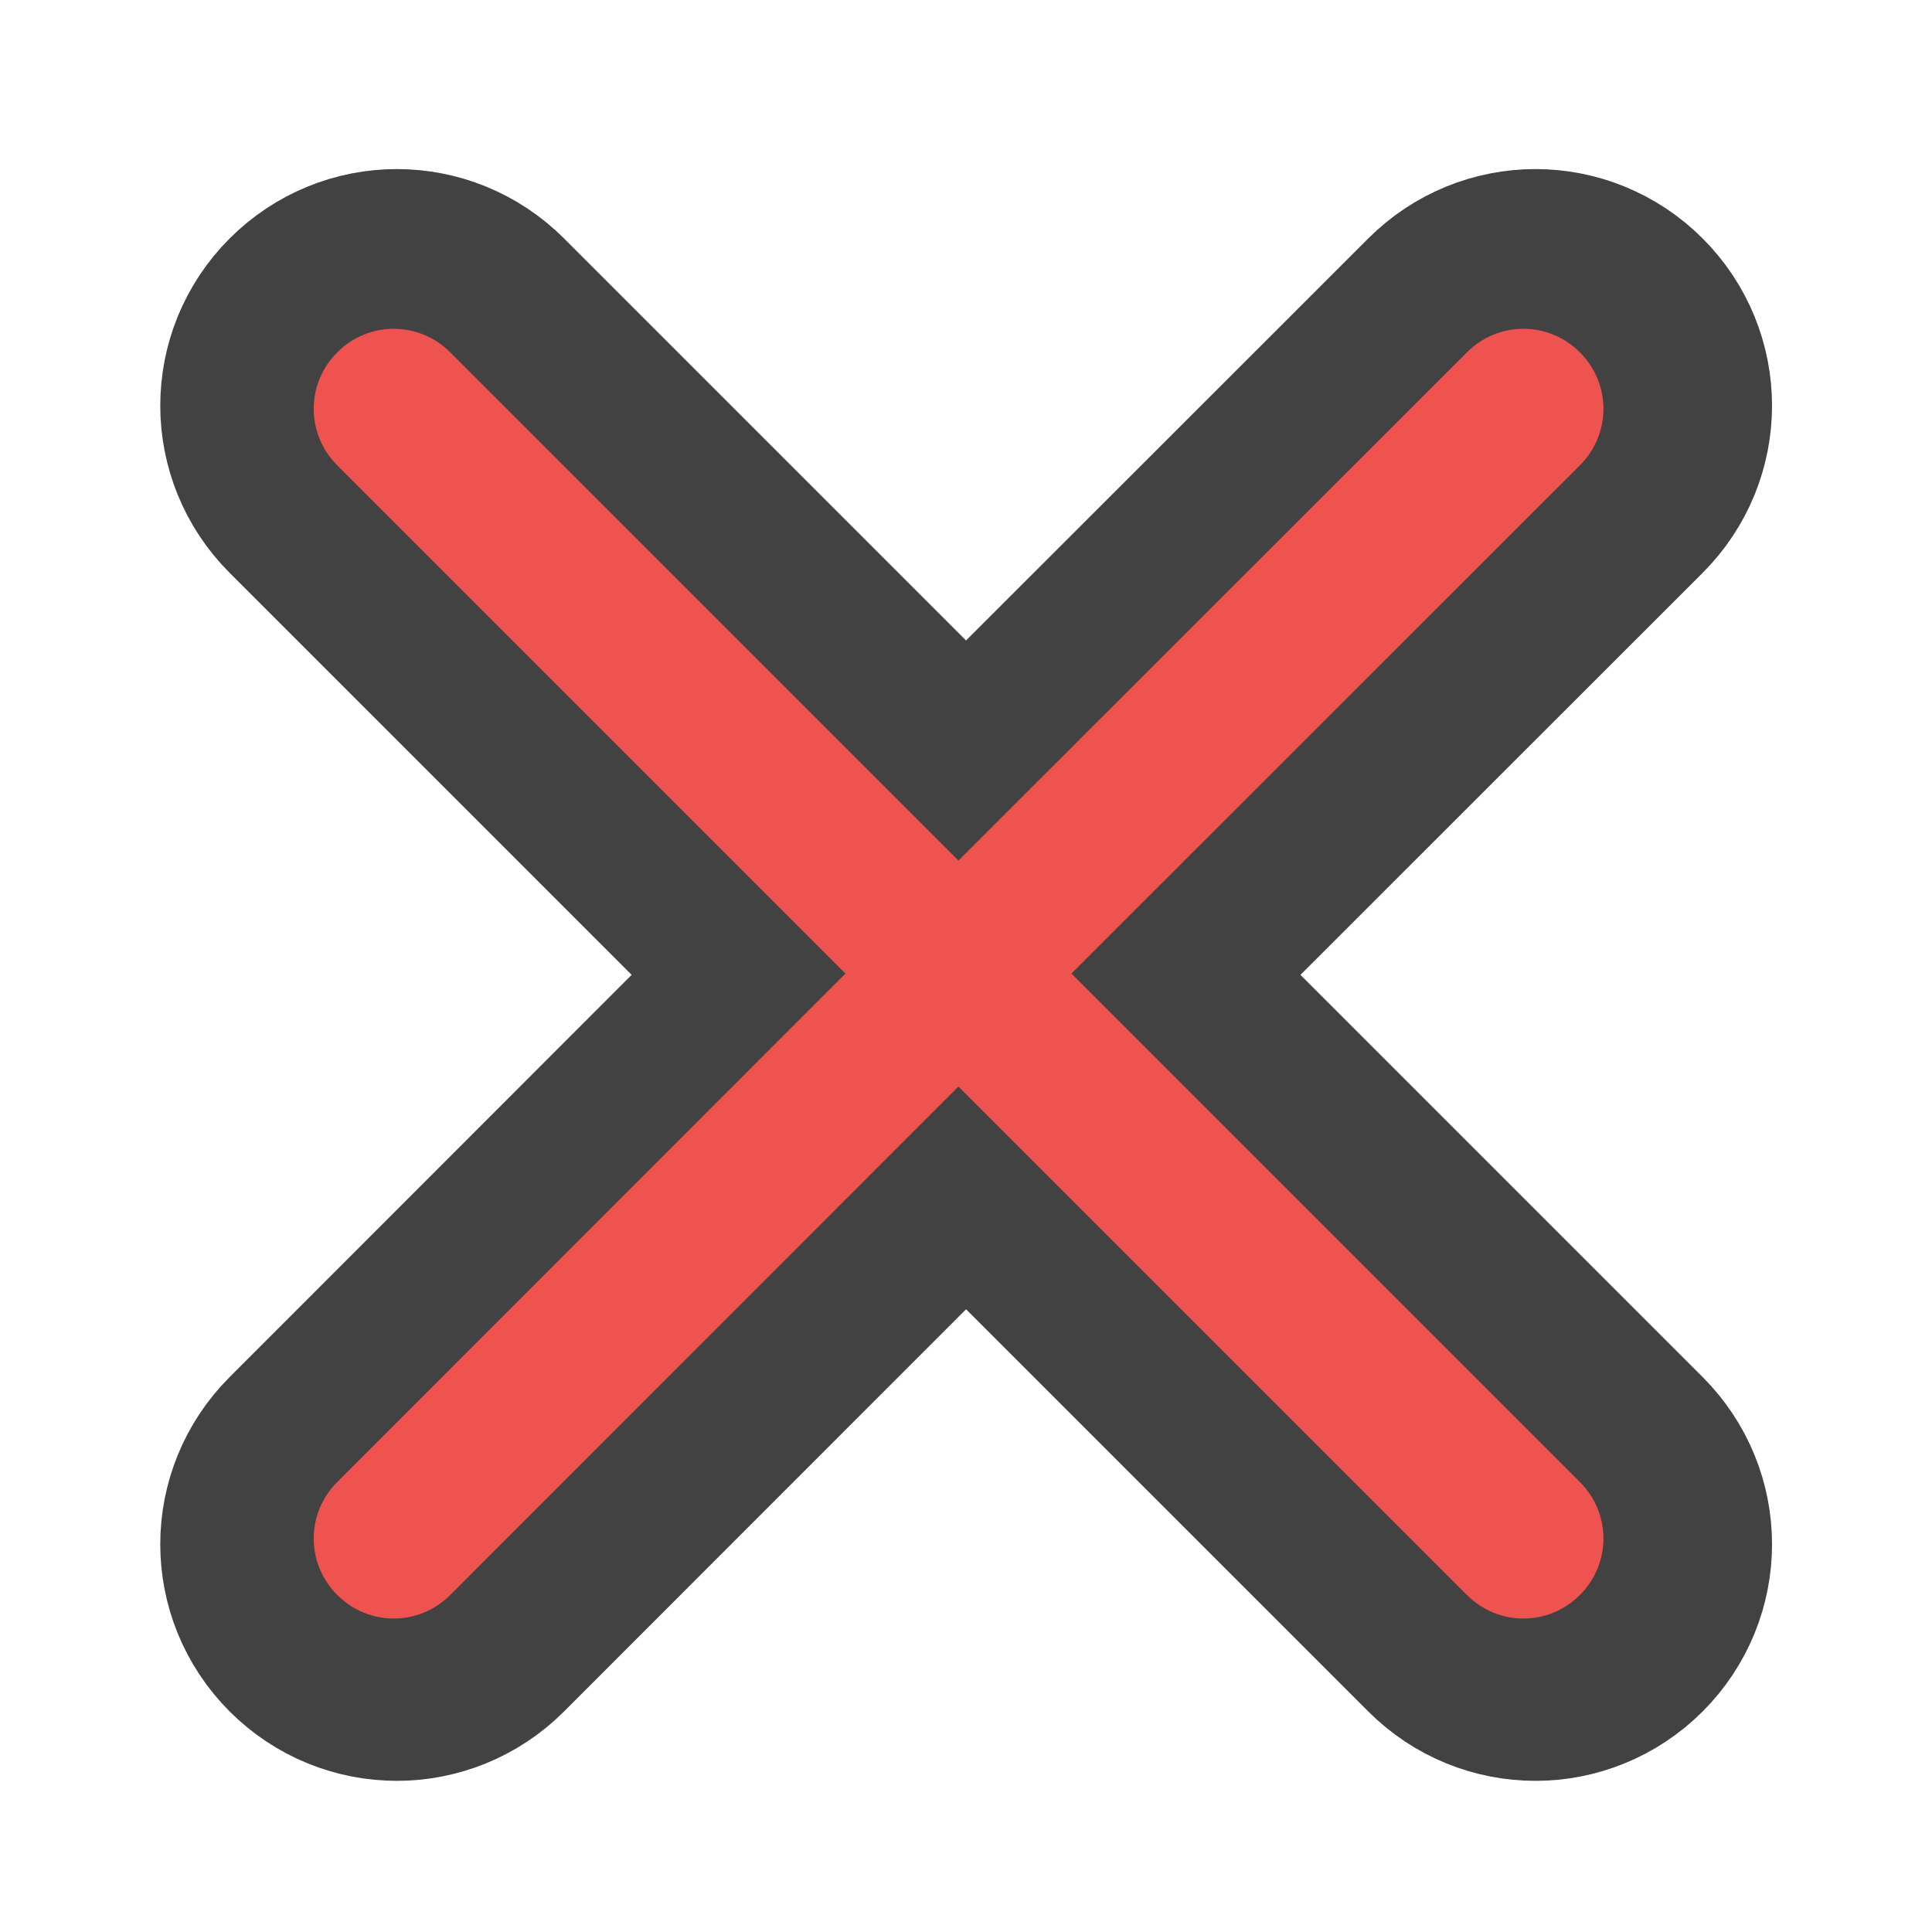 <?xml version="1.0" encoding="UTF-8"?>
<svg xmlns="http://www.w3.org/2000/svg" xmlns:xlink="http://www.w3.org/1999/xlink" width="32px" height="32px" viewBox="0 0 32 32" version="1.1">
<g id="surface1">
<path style="fill:none;stroke-width:82;stroke-linecap:round;stroke-linejoin:round;stroke:rgb(25.882%,25.882%,25.882%);stroke-opacity:1;stroke-miterlimit:4;" d="M 418.648 -121.634 C 410.336 -129.946 397.025 -129.946 388.713 -121.634 L 253.976 13.041 L 119.301 -121.634 C 110.989 -129.946 97.678 -129.946 89.366 -121.634 C 81.055 -113.322 81.055 -100.011 89.366 -91.699 L 224.041 42.975 L 89.366 177.712 C 81.055 186.024 81.055 199.335 89.366 207.647 C 97.678 215.959 110.989 215.959 119.301 207.647 L 253.976 72.91 L 388.713 207.647 C 397.025 215.959 410.336 215.959 418.648 207.647 C 426.959 199.335 426.959 186.024 418.648 177.712 L 283.91 42.975 L 418.648 -91.699 C 426.959 -100.011 426.959 -113.322 418.648 -121.634 Z M 418.648 -121.634 " transform="matrix(0.063,0,0,0.063,0,13.439)"/>
<path style=" stroke:none;fill-rule:nonzero;fill:rgb(93.725%,32.549%,31.373%);fill-opacity:1;" d="M 26.168 5.836 C 25.648 5.316 24.816 5.316 24.297 5.836 L 15.875 14.254 L 7.457 5.836 C 6.938 5.316 6.105 5.316 5.586 5.836 C 5.066 6.355 5.066 7.188 5.586 7.707 L 14.004 16.125 L 5.586 24.547 C 5.066 25.066 5.066 25.898 5.586 26.418 C 6.105 26.938 6.938 26.938 7.457 26.418 L 15.875 17.996 L 24.297 26.418 C 24.816 26.938 25.648 26.938 26.168 26.418 C 26.688 25.898 26.688 25.066 26.168 24.547 L 17.746 16.125 L 26.168 7.707 C 26.688 7.188 26.688 6.355 26.168 5.836 Z M 26.168 5.836 "/>
</g>
</svg>
